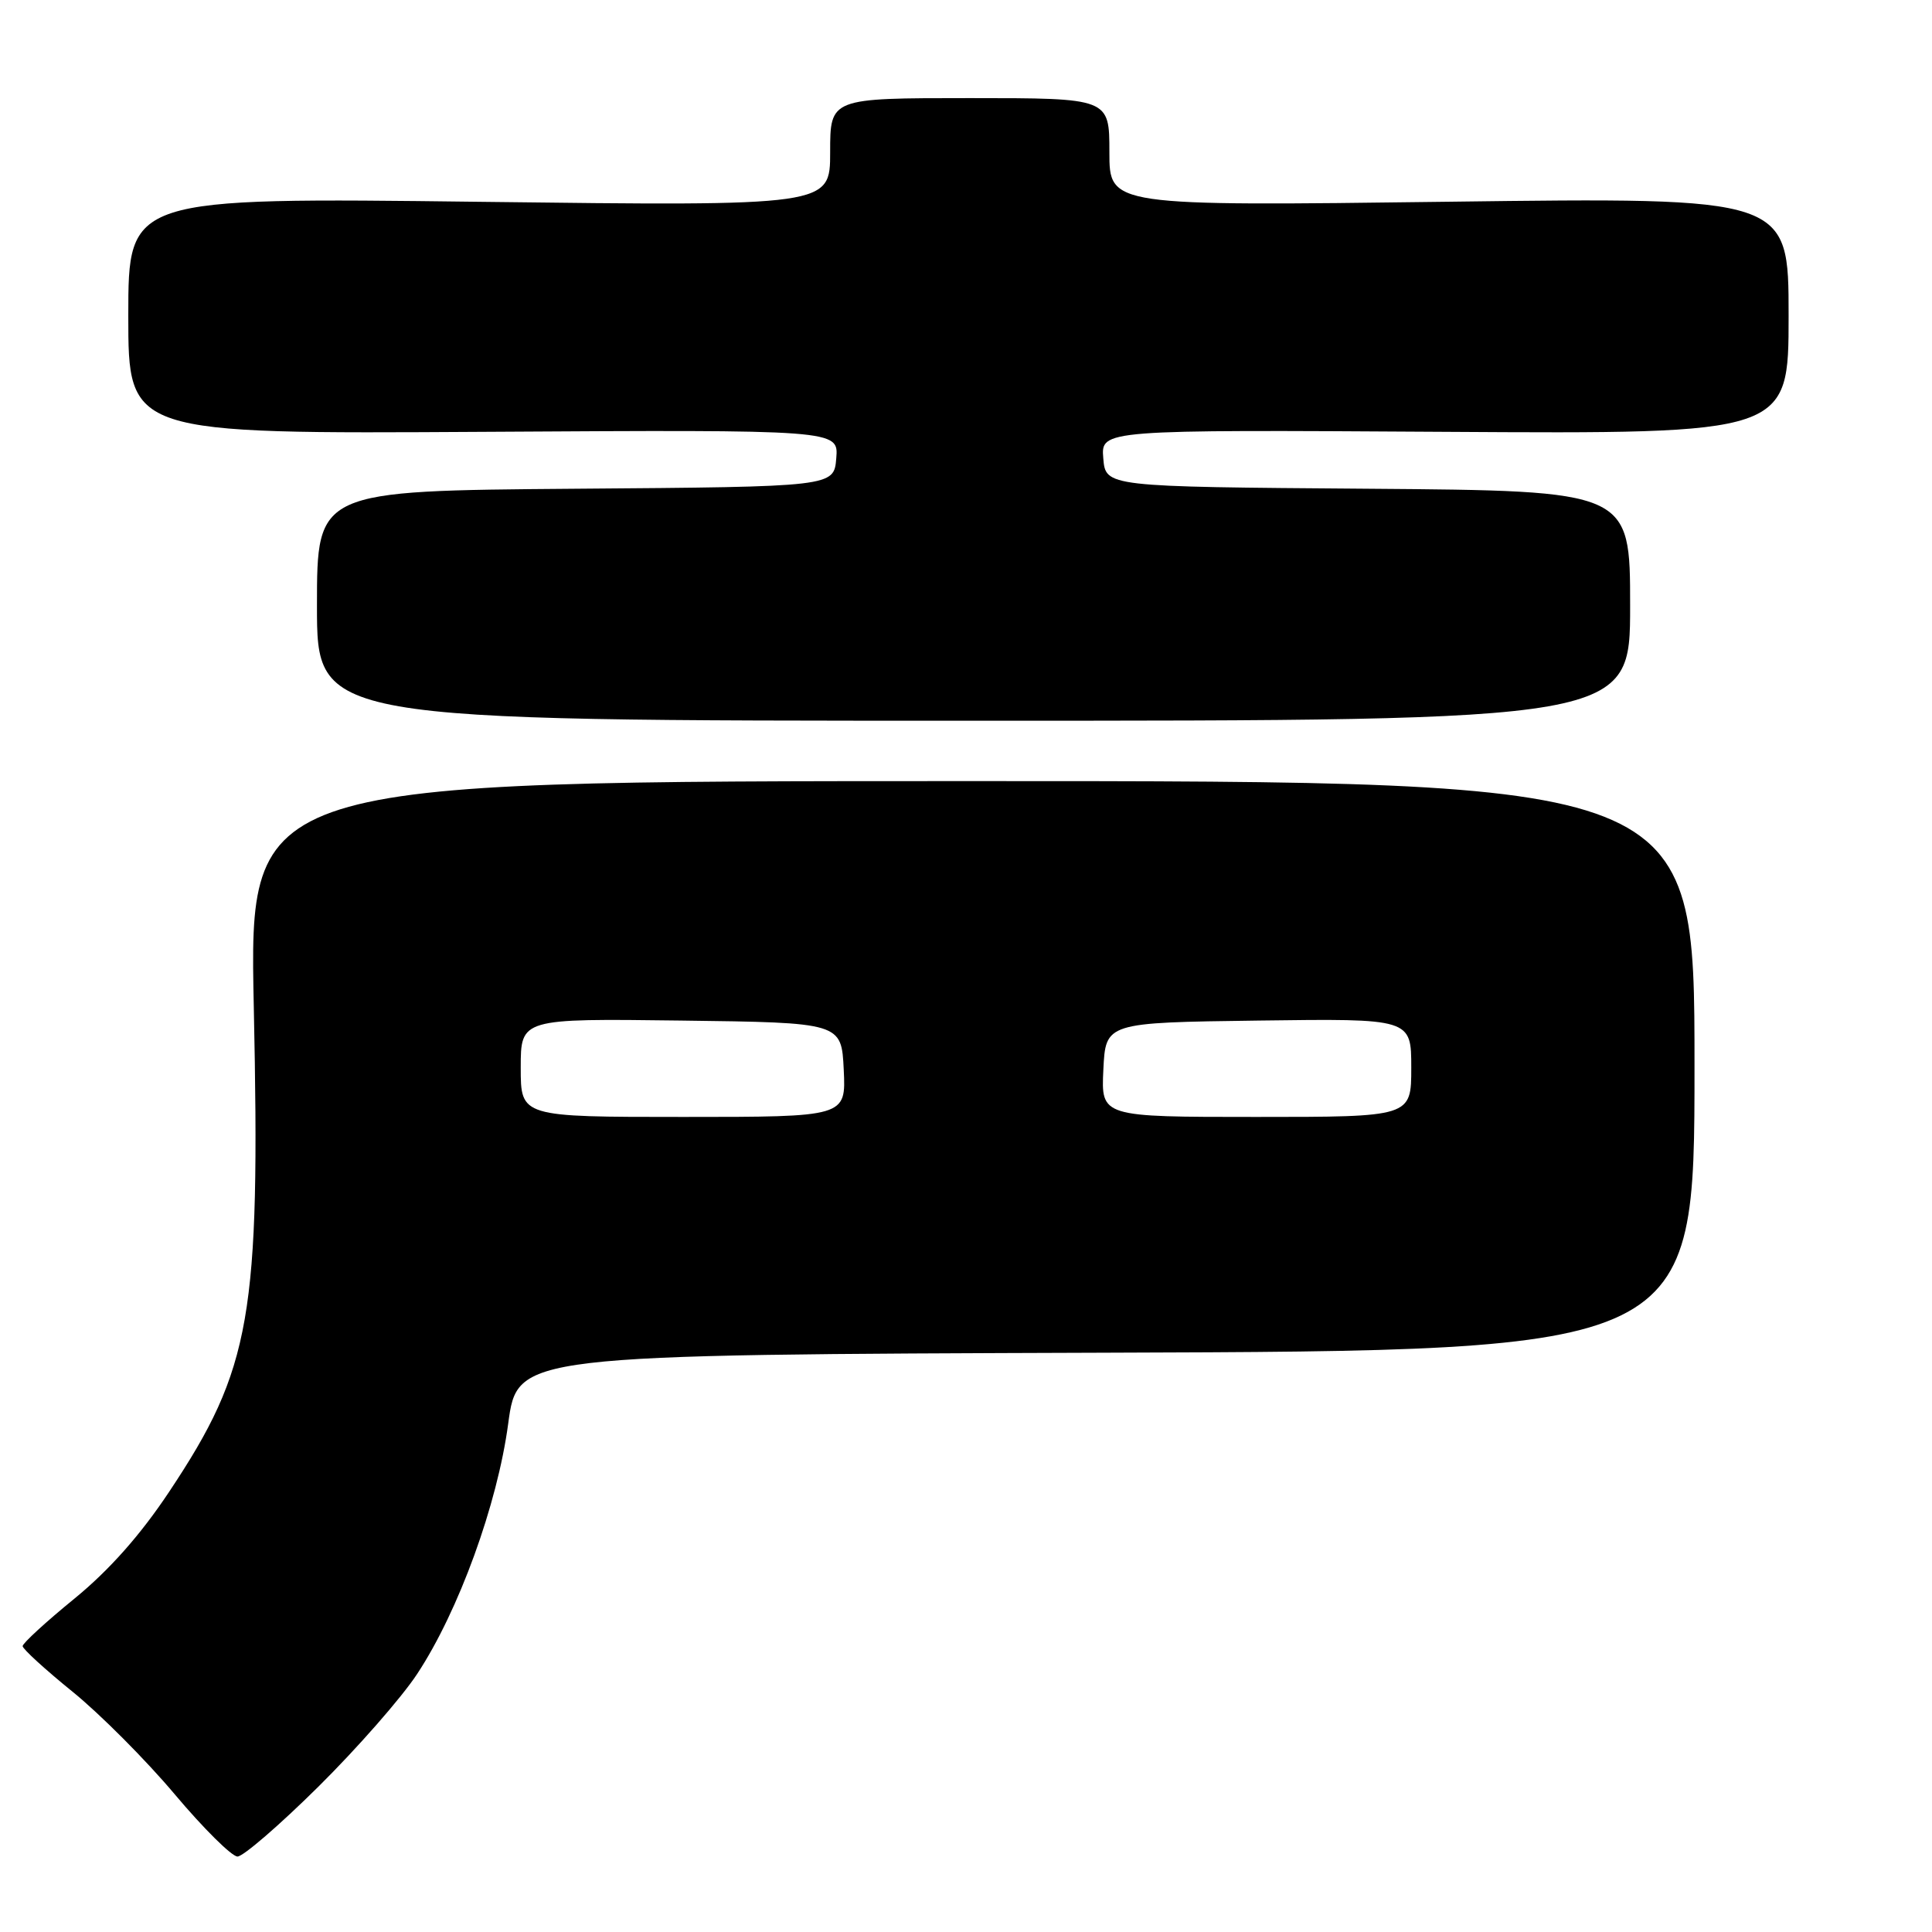 <?xml version="1.0" encoding="UTF-8" standalone="no"?>
<!DOCTYPE svg PUBLIC "-//W3C//DTD SVG 1.1//EN" "http://www.w3.org/Graphics/SVG/1.1/DTD/svg11.dtd" >
<svg xmlns="http://www.w3.org/2000/svg" xmlns:xlink="http://www.w3.org/1999/xlink" version="1.1" viewBox="0 0 256 256">
 <g >
 <path fill="currentColor"
d=" M 42.18 236.75 C 47.32 231.66 53.22 224.94 55.28 221.80 C 60.77 213.48 65.91 199.34 67.34 188.63 C 68.57 179.50 68.57 179.50 146.55 179.24 C 224.53 178.99 224.53 178.99 224.53 141.24 C 224.53 103.50 224.53 103.50 128.76 103.50 C 33.00 103.50 33.00 103.50 33.63 133.50 C 34.50 174.38 33.29 181.33 22.42 197.66 C 18.62 203.38 14.46 208.07 9.87 211.82 C 6.09 214.90 3.00 217.74 3.00 218.12 C 3.00 218.49 5.97 221.21 9.60 224.15 C 13.23 227.09 19.33 233.21 23.15 237.75 C 26.97 242.29 30.72 246.00 31.47 246.00 C 32.22 246.00 37.04 241.84 42.18 236.75 Z  M 216.00 80.26 C 216.00 65.03 216.00 65.03 181.25 64.76 C 146.50 64.50 146.50 64.50 146.19 60.72 C 145.88 56.94 145.88 56.94 191.44 57.22 C 237.00 57.50 237.00 57.50 237.00 41.82 C 237.00 26.15 237.00 26.15 192.00 26.73 C 147.00 27.31 147.00 27.31 147.00 20.16 C 147.00 13.00 147.00 13.00 128.50 13.00 C 110.00 13.00 110.00 13.00 110.00 20.16 C 110.00 27.31 110.00 27.31 63.50 26.74 C 17.00 26.17 17.00 26.17 17.00 41.83 C 17.00 57.50 17.00 57.50 64.06 57.22 C 111.12 56.94 111.12 56.94 110.81 60.72 C 110.50 64.50 110.50 64.50 76.25 64.76 C 42.00 65.03 42.00 65.03 42.00 80.26 C 42.00 95.50 42.00 95.50 129.00 95.50 C 216.00 95.50 216.00 95.50 216.00 80.26 Z  M 69.00 141.48 C 69.00 134.96 69.00 134.96 90.25 135.23 C 111.50 135.50 111.50 135.50 111.80 141.75 C 112.10 148.00 112.10 148.00 90.55 148.00 C 69.00 148.00 69.00 148.00 69.00 141.48 Z  M 146.20 141.75 C 146.50 135.50 146.50 135.50 166.75 135.23 C 187.00 134.96 187.00 134.96 187.00 141.48 C 187.00 148.00 187.00 148.00 166.45 148.00 C 145.90 148.00 145.90 148.00 146.20 141.75 Z "/>
</g>
</svg>
